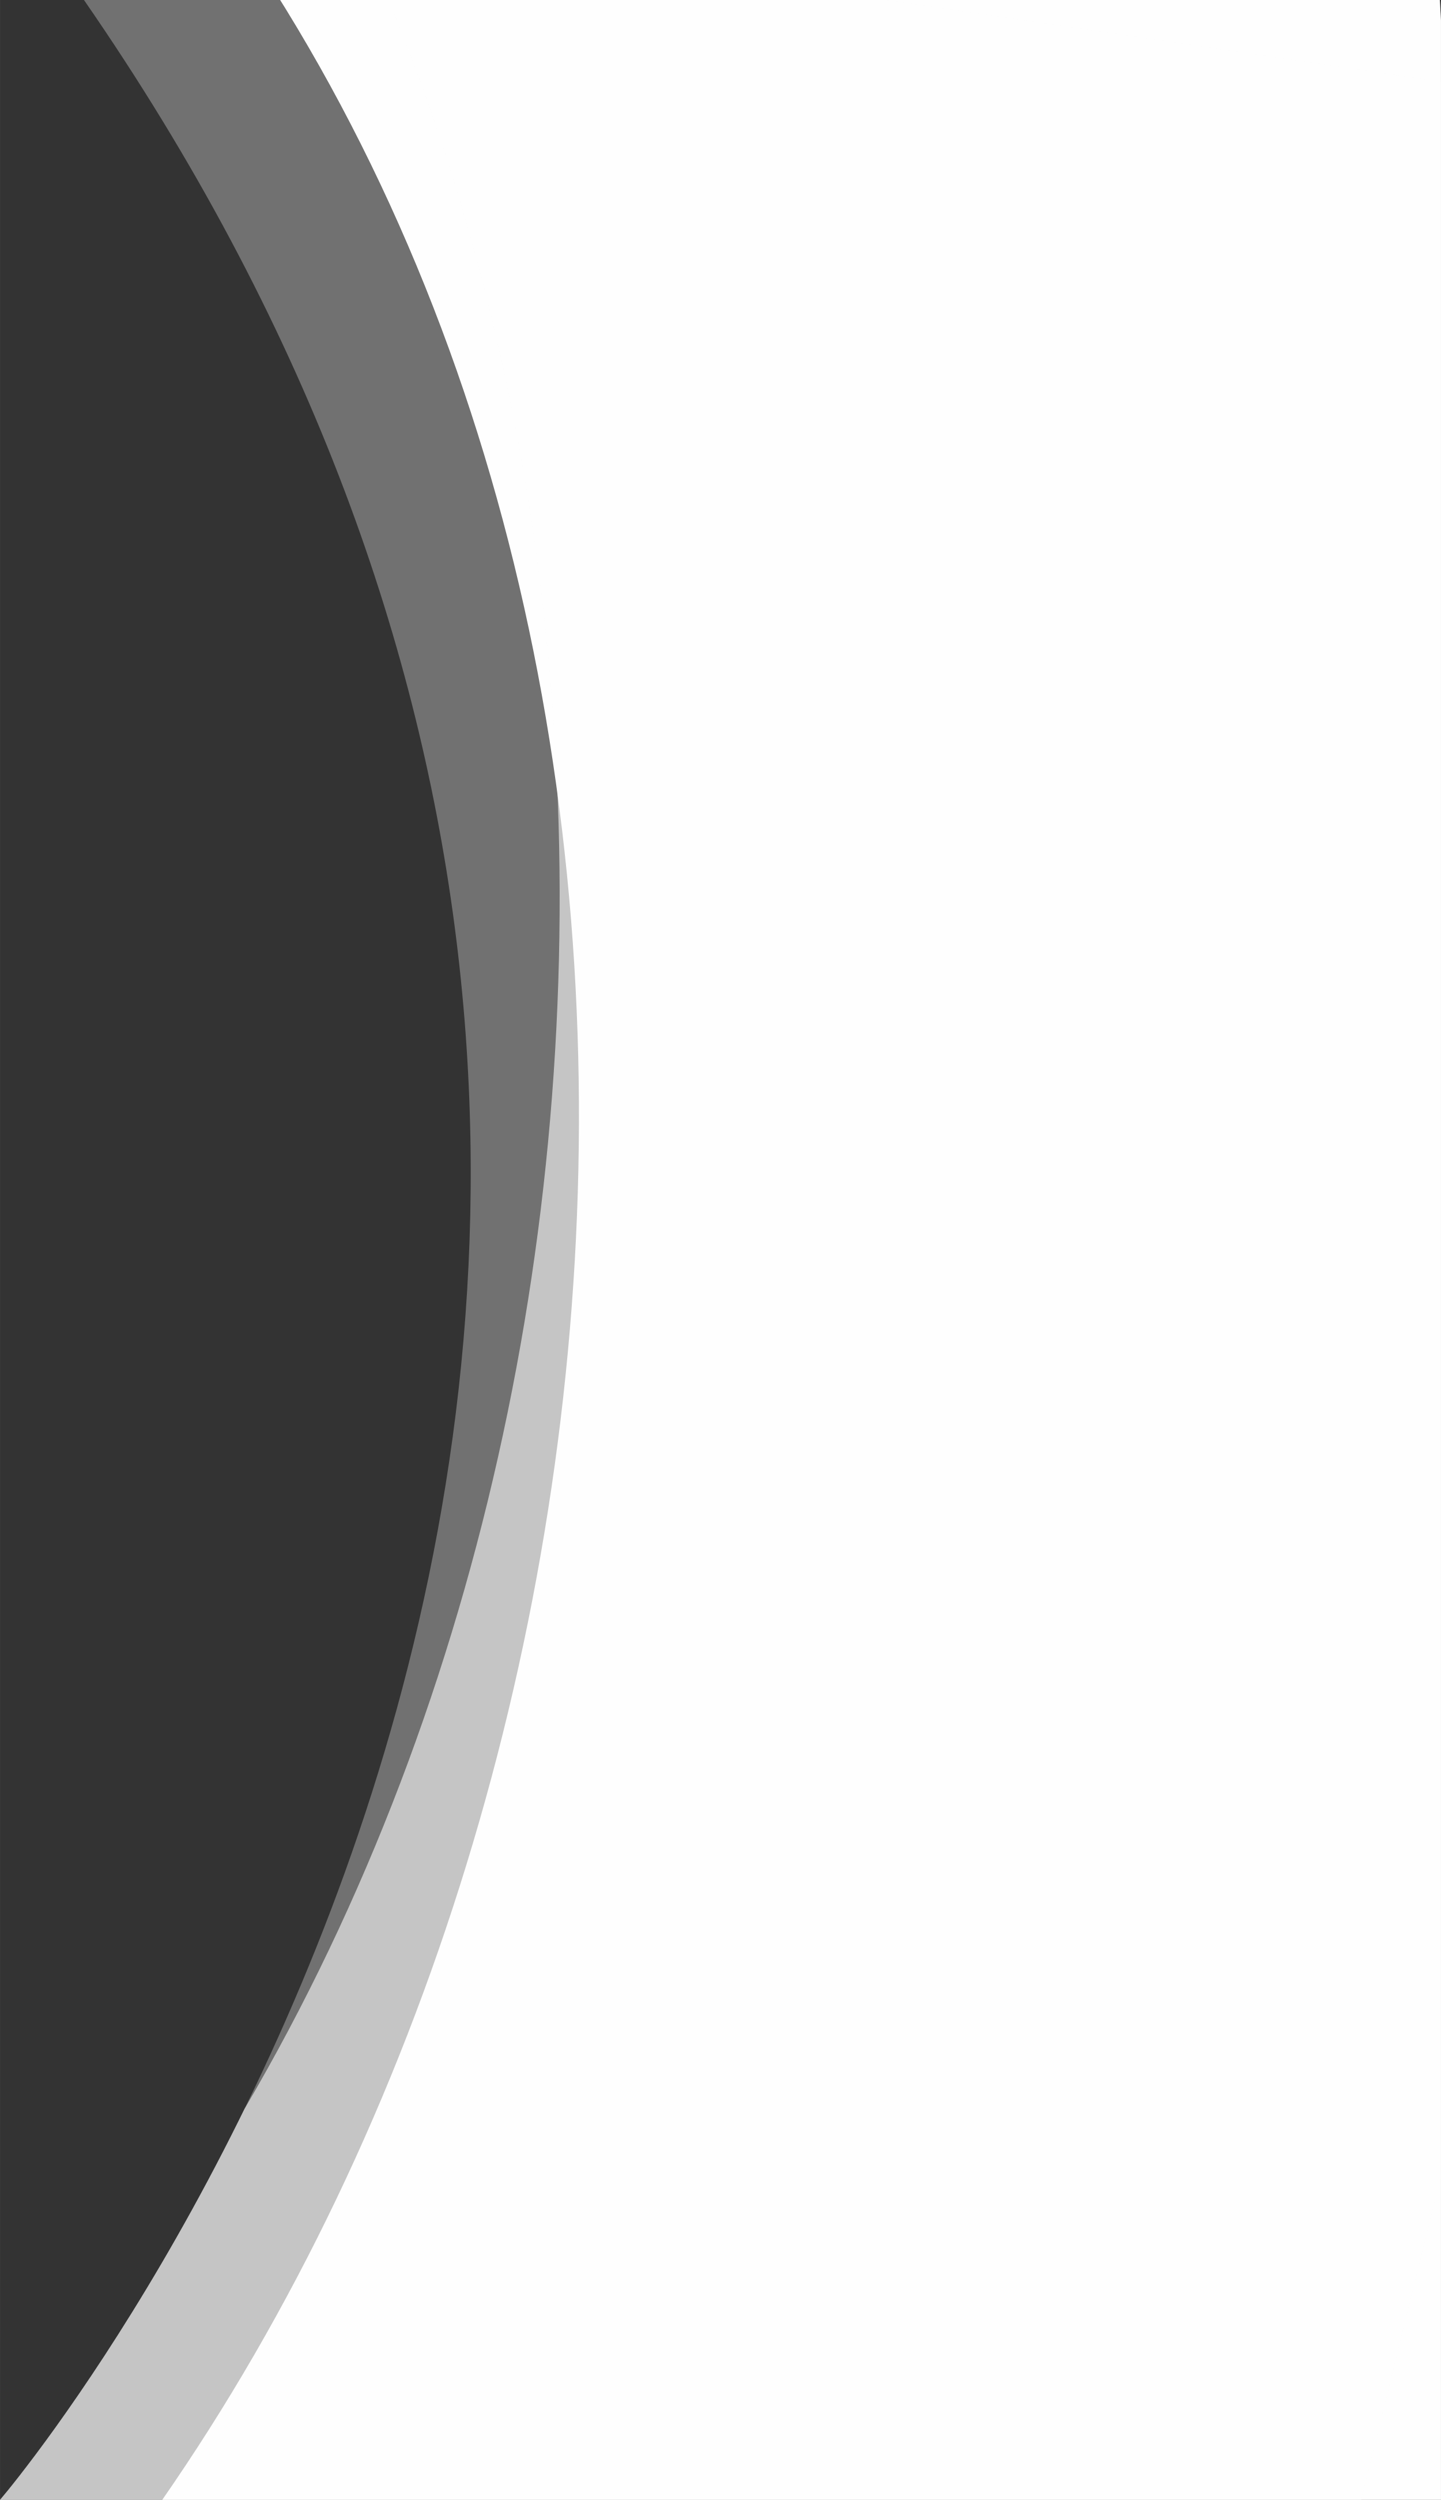 <?xml version="1.0" encoding="UTF-8"?>
<!DOCTYPE svg PUBLIC "-//W3C//DTD SVG 1.1//EN" "http://www.w3.org/Graphics/SVG/1.1/DTD/svg11.dtd">
<!-- Creator: CorelDRAW 2018 (64-Bit) -->
<svg xmlns="http://www.w3.org/2000/svg" xml:space="preserve" width="11.552in" height="20.03in" version="1.1" style="shape-rendering:geometricPrecision; text-rendering:geometricPrecision; image-rendering:optimizeQuality; fill-rule:evenodd; clip-rule:evenodd"
viewBox="0 0 13486.46 23384.77"
 xmlns:xlink="http://www.w3.org/1999/xlink">
 <rect x="0" y="0" width="13486.46" height="23384.77" fill="#333333" stroke="none"/>
 <defs>
  <style type="text/css">
   <![CDATA[
    .fil3 {fill:none}
    .fil0 {fill:#FEFEFE}
    .fil1 {fill:#FEFEFE;fill-opacity:0.302}
    .fil2 {fill:#FEFEFE;fill-opacity:0.6}
   ]]>
  </style>
   <clipPath id="id0">
    <path d="M13475.64 0l10.82 192.51 0 23192.26 -13486.46 0c511.47,-598.64 9126.87,-11329.24 785.64,-23384.77l12690 0z"/>
   </clipPath>
 </defs>
 <g id="Layer_x0020_1">
  <g>
  </g>
  <g style="clip-path:url(#id0)">
   <g>
    <path class="fil0" d="M1852.2 -1127.92c5333.55,7141.84 4374.89,18366.65 -820.1,25181.09l14957.62 1034.27 -724.92 -27466.17 -13412.6 1250.81z"/>
    <path class="fil1" d="M-3053.61 -6510.17c6867.32,8191.24 6476.35,21695.23 715.89,30204.35l17978.34 229.84 -2719.79 -32836.09 -15974.43 2401.9z"/>
    <path class="fil2" d="M-1265.65 24040.36c6736.25,-5837.41 8197.94,-17007.87 4578.81,-24774.88l14833.22 2185.33 -6576.37 26677.09 -12835.66 -4087.55z"/>
   </g>
  </g>
  <path class="fil3" d="M13475.64 0l10.82 192.51 0 23192.26 -13486.46 0c511.47,-598.64 9126.87,-11329.24 785.64,-23384.77l12690 0z"/>
 </g>
</svg>
